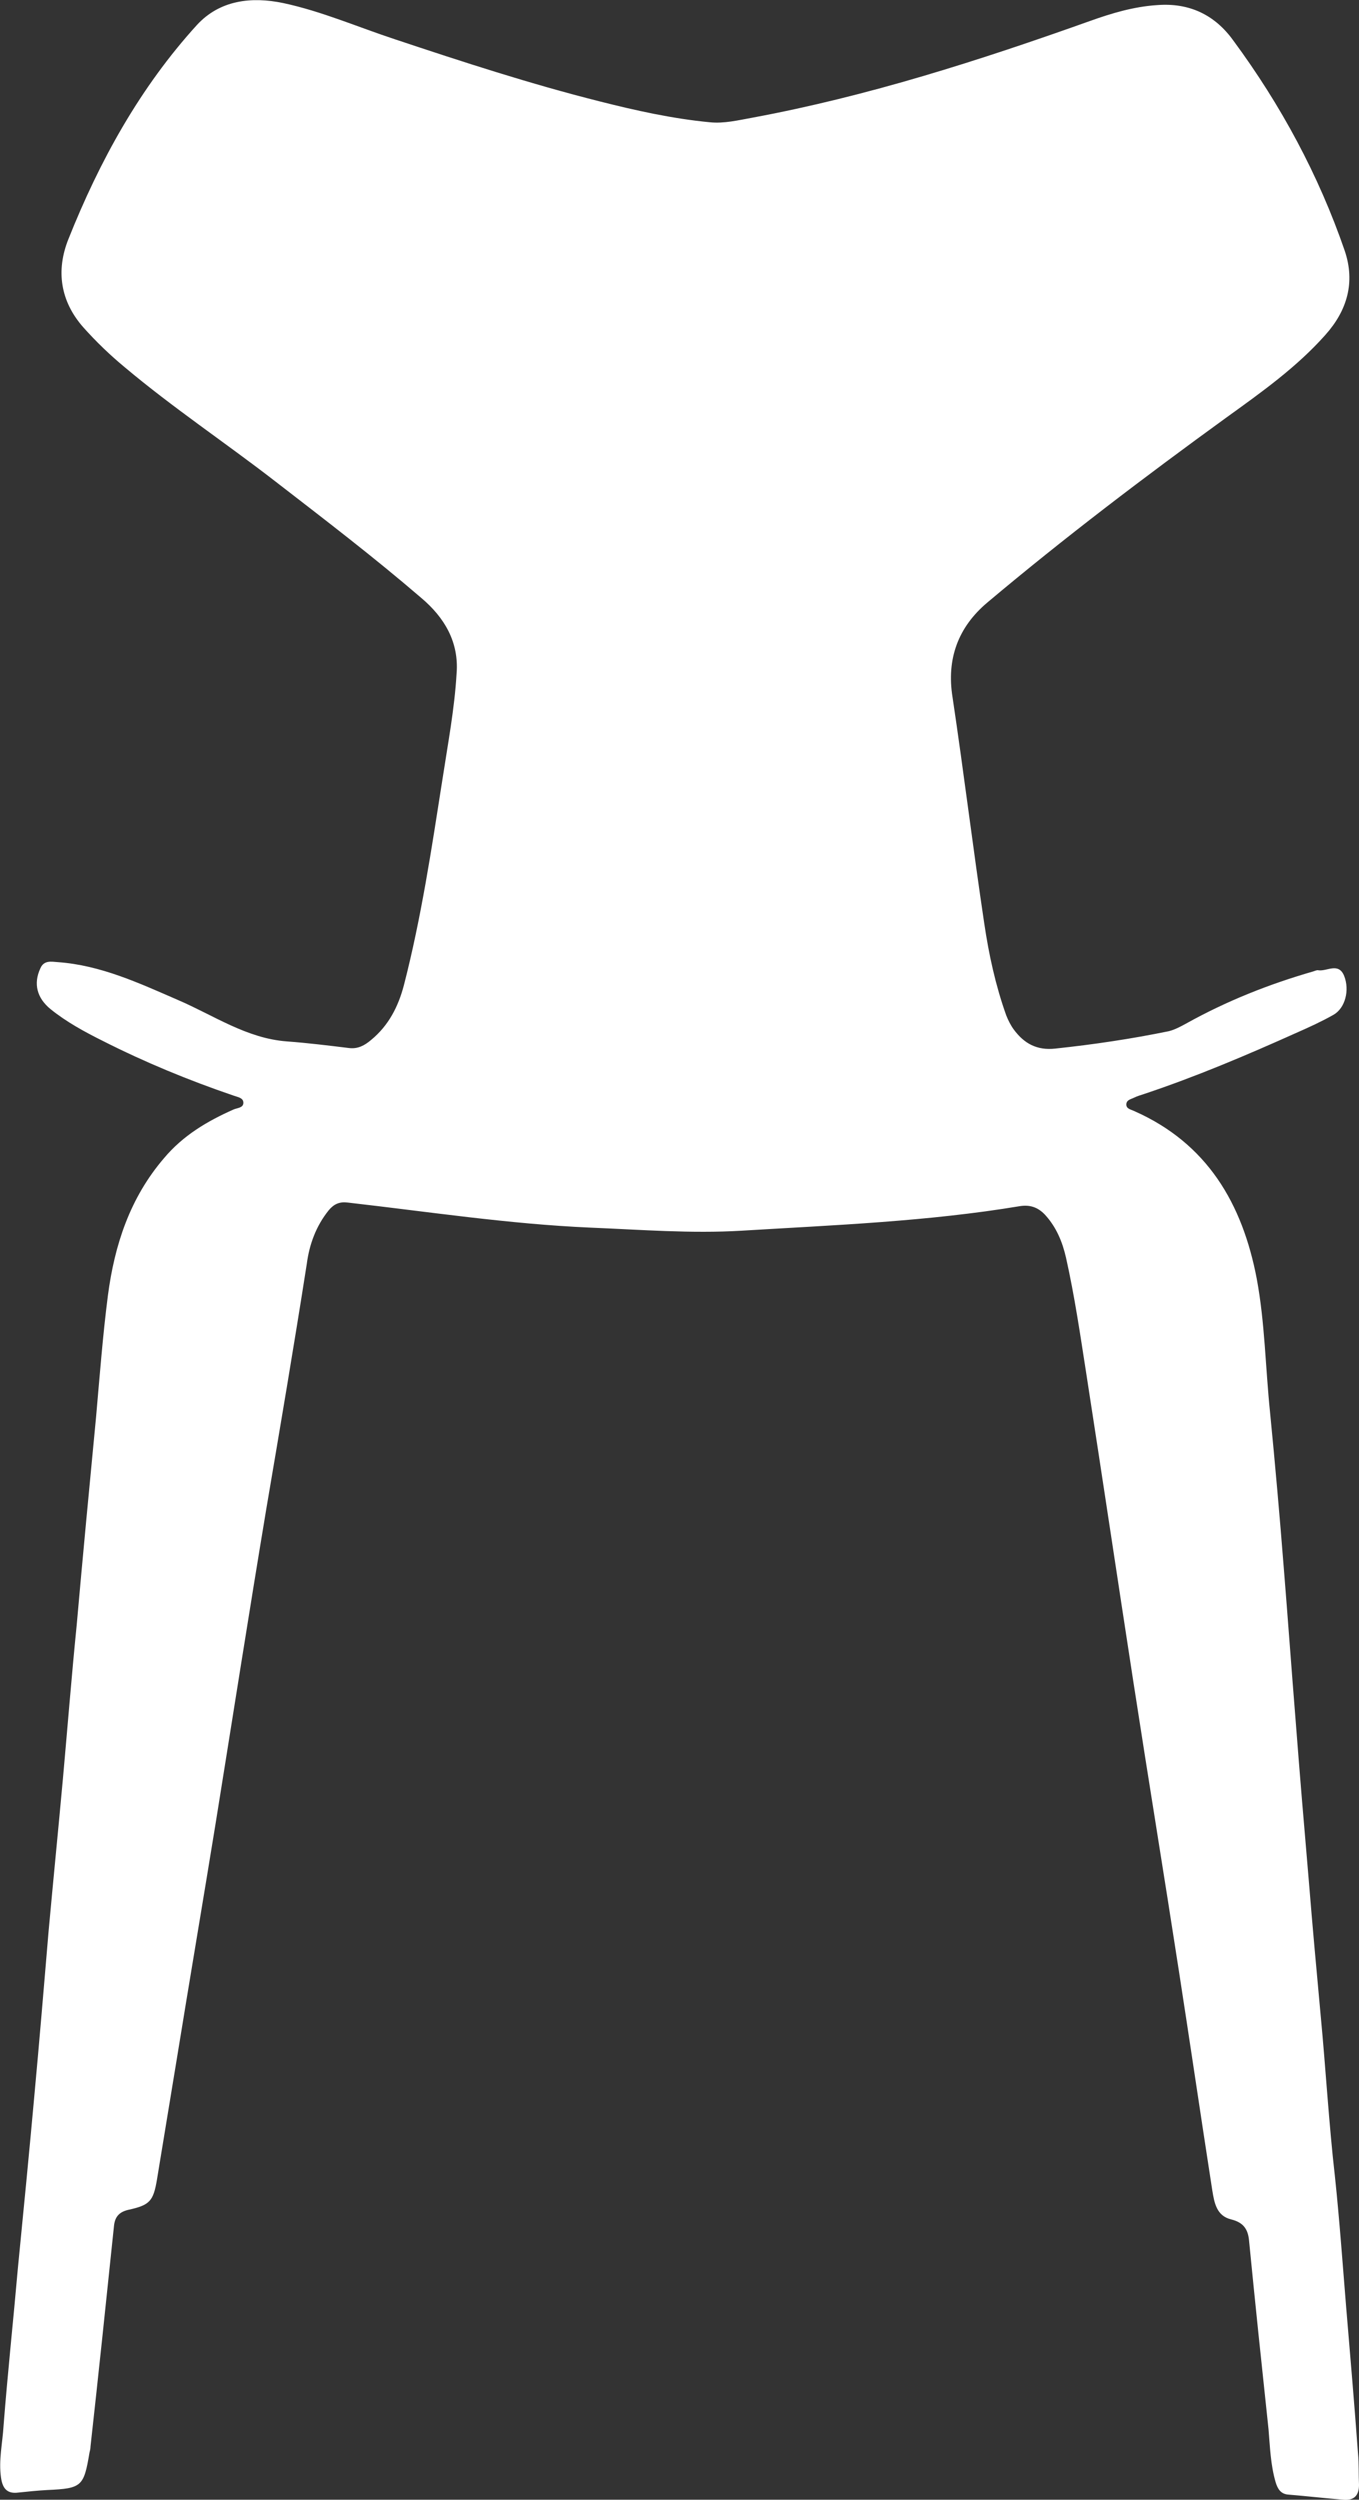 <?xml version="1.0" encoding="utf-8"?>
<!-- Generator: Adobe Illustrator 26.5.3, SVG Export Plug-In . SVG Version: 6.00 Build 0)  -->
<svg version="1.1" baseProfile="tiny" id="Layer_1" xmlns="http://www.w3.org/2000/svg" xmlns:xlink="http://www.w3.org/1999/xlink"
	 x="0px" y="0px" viewBox="0 0 265.8 488.7" overflow="visible" xml:space="preserve">
<rect x="0" y="0" width="265.8" height="488.7" fill="#333333" stroke="none"/>
<g id="Tj1F54.tif">
	<g>
		<path fill="#FFFFFF" d="M89.3,131.7c0.5-6.2-2.4-11-6.9-14.8c-9.3-8-19-15.4-28.7-22.9S33.8,79.7,24.4,71.8
			c-2.9-2.4-5.6-5-8.1-7.8c-4.5-5.1-5.4-11.1-2.9-17.3c6.1-15.3,14-29.6,25.1-41.8C43,0,49.2-0.7,55.4,0.6C62.9,2.2,70,5.3,77.3,7.7
			c13.2,4.4,26.4,8.7,39.9,12.1c7.1,1.8,14.3,3.4,21.6,4.1c2.8,0.3,5.6-0.4,8.4-0.9c22.6-4.2,44.4-11.2,66-18.9
			c4.2-1.5,8.5-2.8,13.1-3.1c6.3-0.5,11.3,1.9,14.9,6.9c9.3,12.6,16.7,26.3,21.8,41.1c2.1,6.2,0.5,11.7-3.8,16.5
			c-5.6,6.3-12.5,11.2-19.3,16.1c-16,11.6-31.7,23.5-46.8,36.2c-5.7,4.8-8,11-6.8,18.5c2.2,14.7,4,29.5,6.2,44.2
			c0.9,6.1,2.2,12.1,4.3,18c0.4,1,0.9,2,1.5,2.8c2,2.7,4.5,4.1,8.1,3.7c7.5-0.8,14.9-1.9,22.2-3.4c1.2-0.3,2.3-0.9,3.4-1.5
			c7.9-4.4,16.2-7.7,24.9-10.2c0.3-0.1,0.7-0.3,1-0.2c1.7,0.2,3.9-1.6,5,1.1c1.1,2.8,0.2,6.3-2.1,7.6c-2.3,1.3-4.7,2.4-7.2,3.5
			c-9.8,4.4-19.7,8.6-29.9,12c-0.6,0.2-1.3,0.4-1.9,0.7c-0.6,0.3-1.4,0.4-1.5,1.2c-0.1,1,0.9,1.1,1.5,1.4
			c14.3,6.3,21.2,18.1,24,32.8c1.6,8.6,1.7,17.4,2.6,26.1c1,10.2,1.9,20.4,2.7,30.6c0.8,9.9,1.5,19.7,2.3,29.6
			c0.8,10.5,1.7,21.1,2.6,31.6c0.7,8.7,1.5,17.4,2.3,26.1c1,10.5,1.6,21.1,2.8,31.6c0.9,8.5,1.5,17.1,2.2,25.6
			c0.8,9.5,1.6,18.9,2.3,28.4c0.2,2.1,0.1,4.2,0.2,6.2c0,2.1-1,3.1-3.1,2.9c-3.6-0.3-7.1-0.7-10.7-1c-1.5-0.1-2.1-1.1-2.5-2.4
			c-1-3.4-1.1-6.9-1.4-10.4c-1.3-12.2-2.6-24.5-3.8-36.8c-0.2-2.3-1.1-3.6-3.5-4.2c-2.9-0.7-3.3-3.3-3.7-5.7
			c-2.2-14.2-4.3-28.5-6.5-42.7c-2.9-18.8-6-37.7-8.9-56.5c-3.1-20.1-6.1-40.2-9.2-60.2c-1.2-7.7-2.3-15.3-4-22.9
			c-0.7-3.1-1.9-6-4.1-8.4c-1.4-1.5-3-2-4.9-1.7c-18,3-36.2,3.7-54.4,4.8c-9.9,0.6-19.8-0.2-29.7-0.6c-15.9-0.7-31.6-3.1-47.4-4.9
			c-1.6-0.2-2.7,0.3-3.7,1.5c-2.5,3.1-3.8,6.7-4.3,10.5c-2.5,16-5.2,31.9-7.9,47.8c-3.4,20.4-6.6,40.9-9.9,61.4
			c-2.5,15.4-5.1,30.7-7.6,46.1c-1.3,7.9-2.6,15.8-3.9,23.7c-0.7,4.2-1.4,5-5.5,5.9c-1.8,0.4-2.7,1.3-2.9,3.1
			c-1.5,14.4-3,28.8-4.6,43.2c0,0.4-0.1,0.8-0.2,1.2c-1.1,6.6-1.5,7-8.2,7.3c-1.9,0.1-3.8,0.3-5.7,0.5c-2.2,0.3-3.1-0.8-3.4-2.9
			c-0.5-3.4,0.3-6.8,0.5-10.2c0.8-10.3,1.9-20.5,2.8-30.8c1.1-11.2,2.2-22.4,3.2-33.5c1-10.8,1.9-21.6,2.8-32.3
			c0.9-9.9,1.9-19.9,2.8-29.8c0.9-10,1.7-20.1,2.7-30.1c1.2-13.6,2.5-27.2,3.8-40.8c0.7-7.9,1.3-15.8,2.3-23.6
			c1.3-9.9,4.3-19.1,11-26.9c3.7-4.4,8.4-7.2,13.6-9.5c0.7-0.3,1.9-0.3,1.9-1.3s-1.1-1.1-1.9-1.4c-8.8-3-17.3-6.5-25.6-10.7
			c-3.6-1.8-7.1-3.7-10.2-6.2c-2.7-2.2-3.4-5-2-8c0.7-1.6,2.1-1.3,3.4-1.2c8.4,0.6,15.9,4.1,23.5,7.4c7,3,13.4,7.5,21.3,8.1
			c4.1,0.3,8.1,0.8,12.2,1.3c1.7,0.2,3-0.5,4.3-1.6c3.4-2.8,5.3-6.5,6.4-10.7c3.4-13.2,5.4-26.6,7.5-40
			C87.6,145.4,88.9,138.6,89.3,131.7z"/>
	</g>
</g>
</svg>

